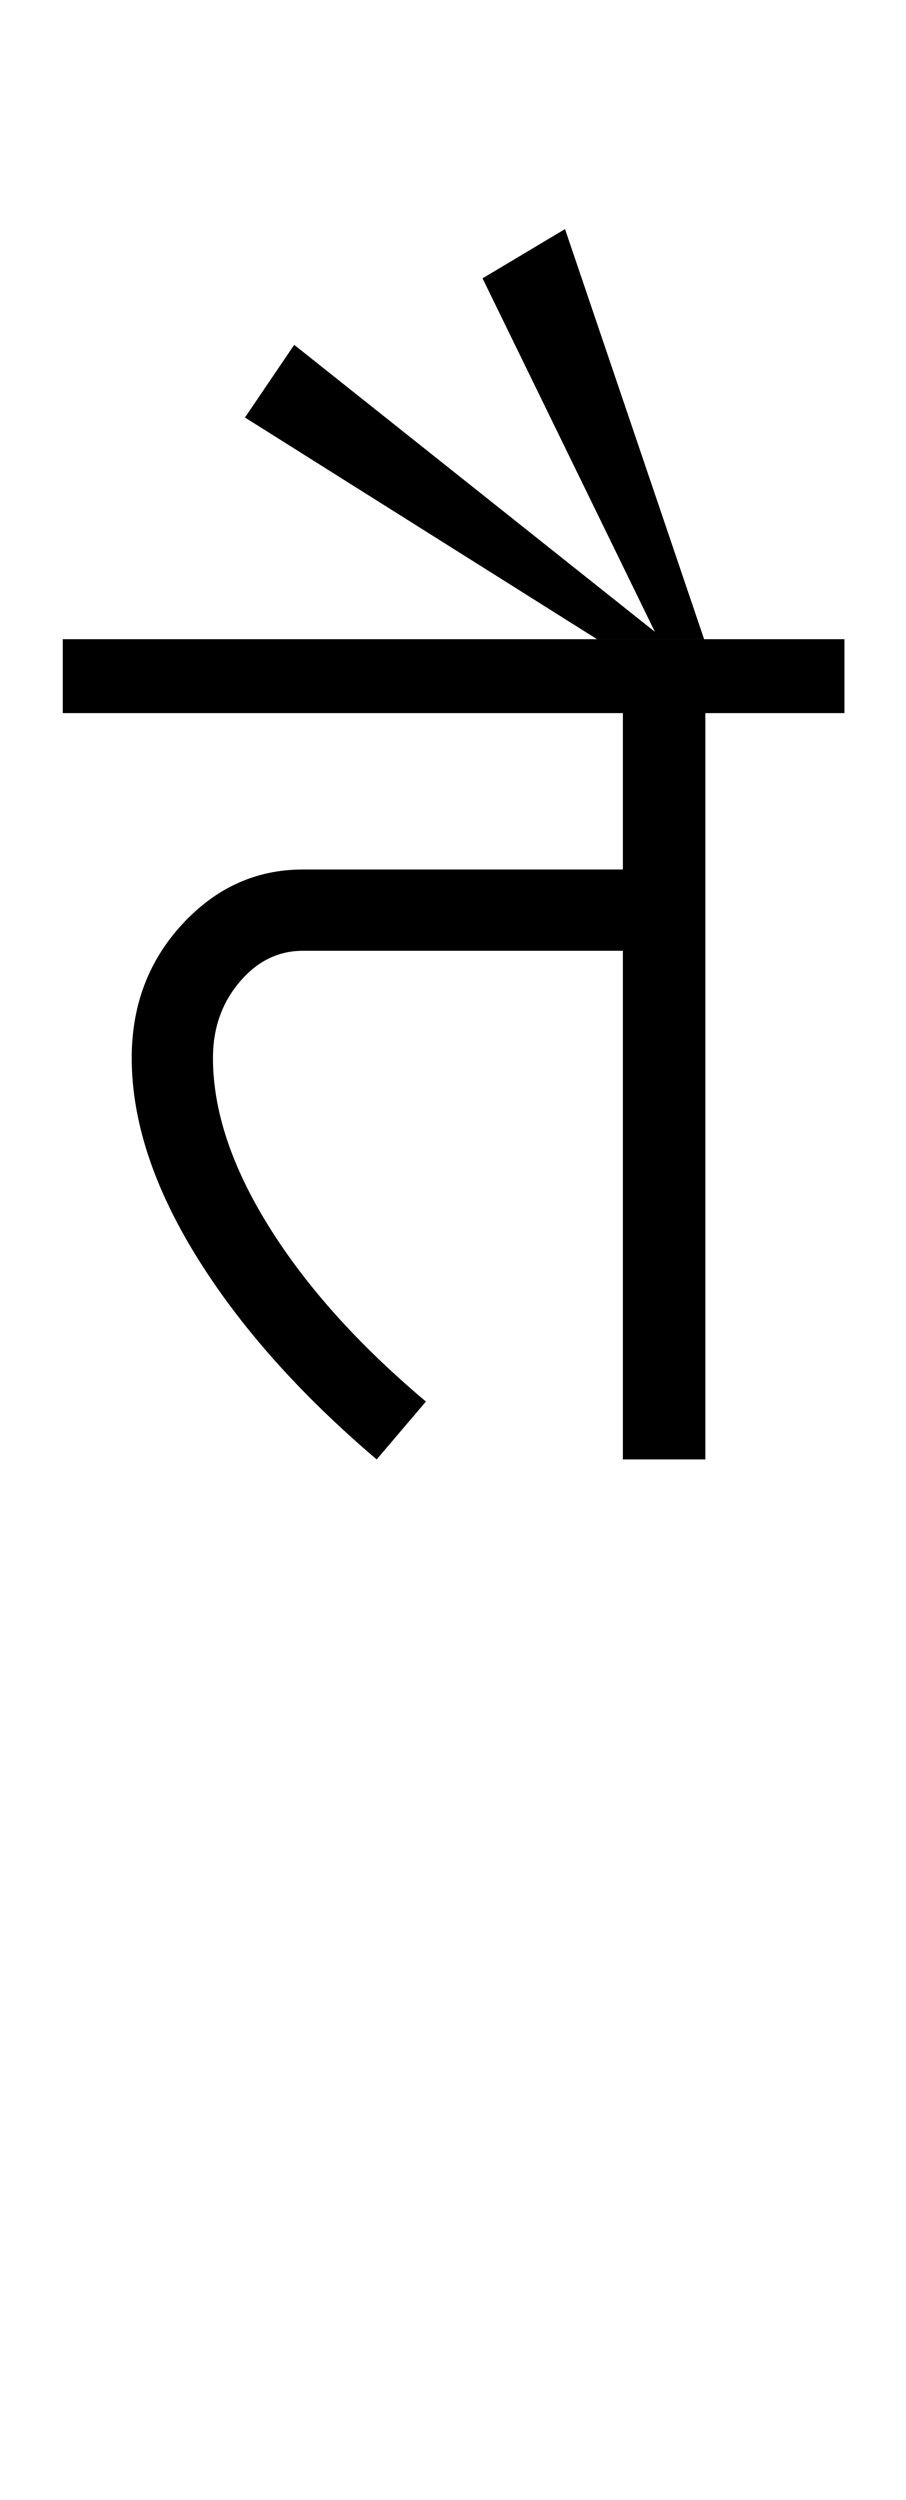 <?xml version="1.0" encoding="UTF-8"?>
<svg xmlns="http://www.w3.org/2000/svg" xmlns:xlink="http://www.w3.org/1999/xlink" width="184pt" height="507.5pt" viewBox="0 0 184 507.5" version="1.1">
<defs>
<g>
<symbol overflow="visible" id="glyph0-0">
<path style="stroke:none;" d="M 50 -16.75 L 216.5 -16.75 L 216.5 -216.5 L 50 -216.5 Z M 33.25 0 L 33.25 -233 L 233 -233 L 233 0 Z M 33.25 0 "/>
</symbol>
<symbol overflow="visible" id="glyph0-1">
<path style="stroke:none;" d="M 10.75 -81.5 C 10.75 -92.164 14.164 -101.207 21 -108.625 C 27.832 -116.039 36 -119.75 45.5 -119.75 L 110.5 -119.75 L 110.5 -151.5 L -3.25 -151.5 L -3.25 -166.5 L 155.5 -166.5 L 155.5 -151.5 L 127.25 -151.5 L 127.25 0 L 110.5 0 L 110.5 -103.25 L 45.5 -103.25 C 40.5 -103.25 36.207 -101.125 32.625 -96.875 C 29.039 -92.625 27.25 -87.5 27.25 -81.5 C 27.25 -70.832 31.039 -59.414 38.625 -47.25 C 46.207 -35.082 56.832 -23.25 70.5 -11.75 L 60.5 0 C 44.832 -13.332 32.625 -27.082 23.875 -41.25 C 15.125 -55.414 10.75 -68.832 10.75 -81.5 Z M 10.75 -81.5 "/>
</symbol>
<symbol overflow="visible" id="glyph0-2">
<path style="stroke:none;" d="M -48 -166.5 L -119.5 -211.5 L -109.5 -226.25 L -36.25 -168 L -71.25 -239.75 L -54.5 -249.75 L -26.25 -166.5 Z M -48 -166.5 "/>
</symbol>
</g>
</defs>
<g id="surface1">
<rect x="0" y="0" width="184" height="507.5" style="fill:rgb(100%,100%,100%);fill-opacity:1;stroke:none;"/>
<g style="fill:rgb(0%,0%,0%);fill-opacity:1;">
  <use xlink:href="#glyph0-1" x="16" y="296.25"/>
  <use xlink:href="#glyph0-2" x="169.25" y="296.25"/>
</g>
</g>
</svg>
